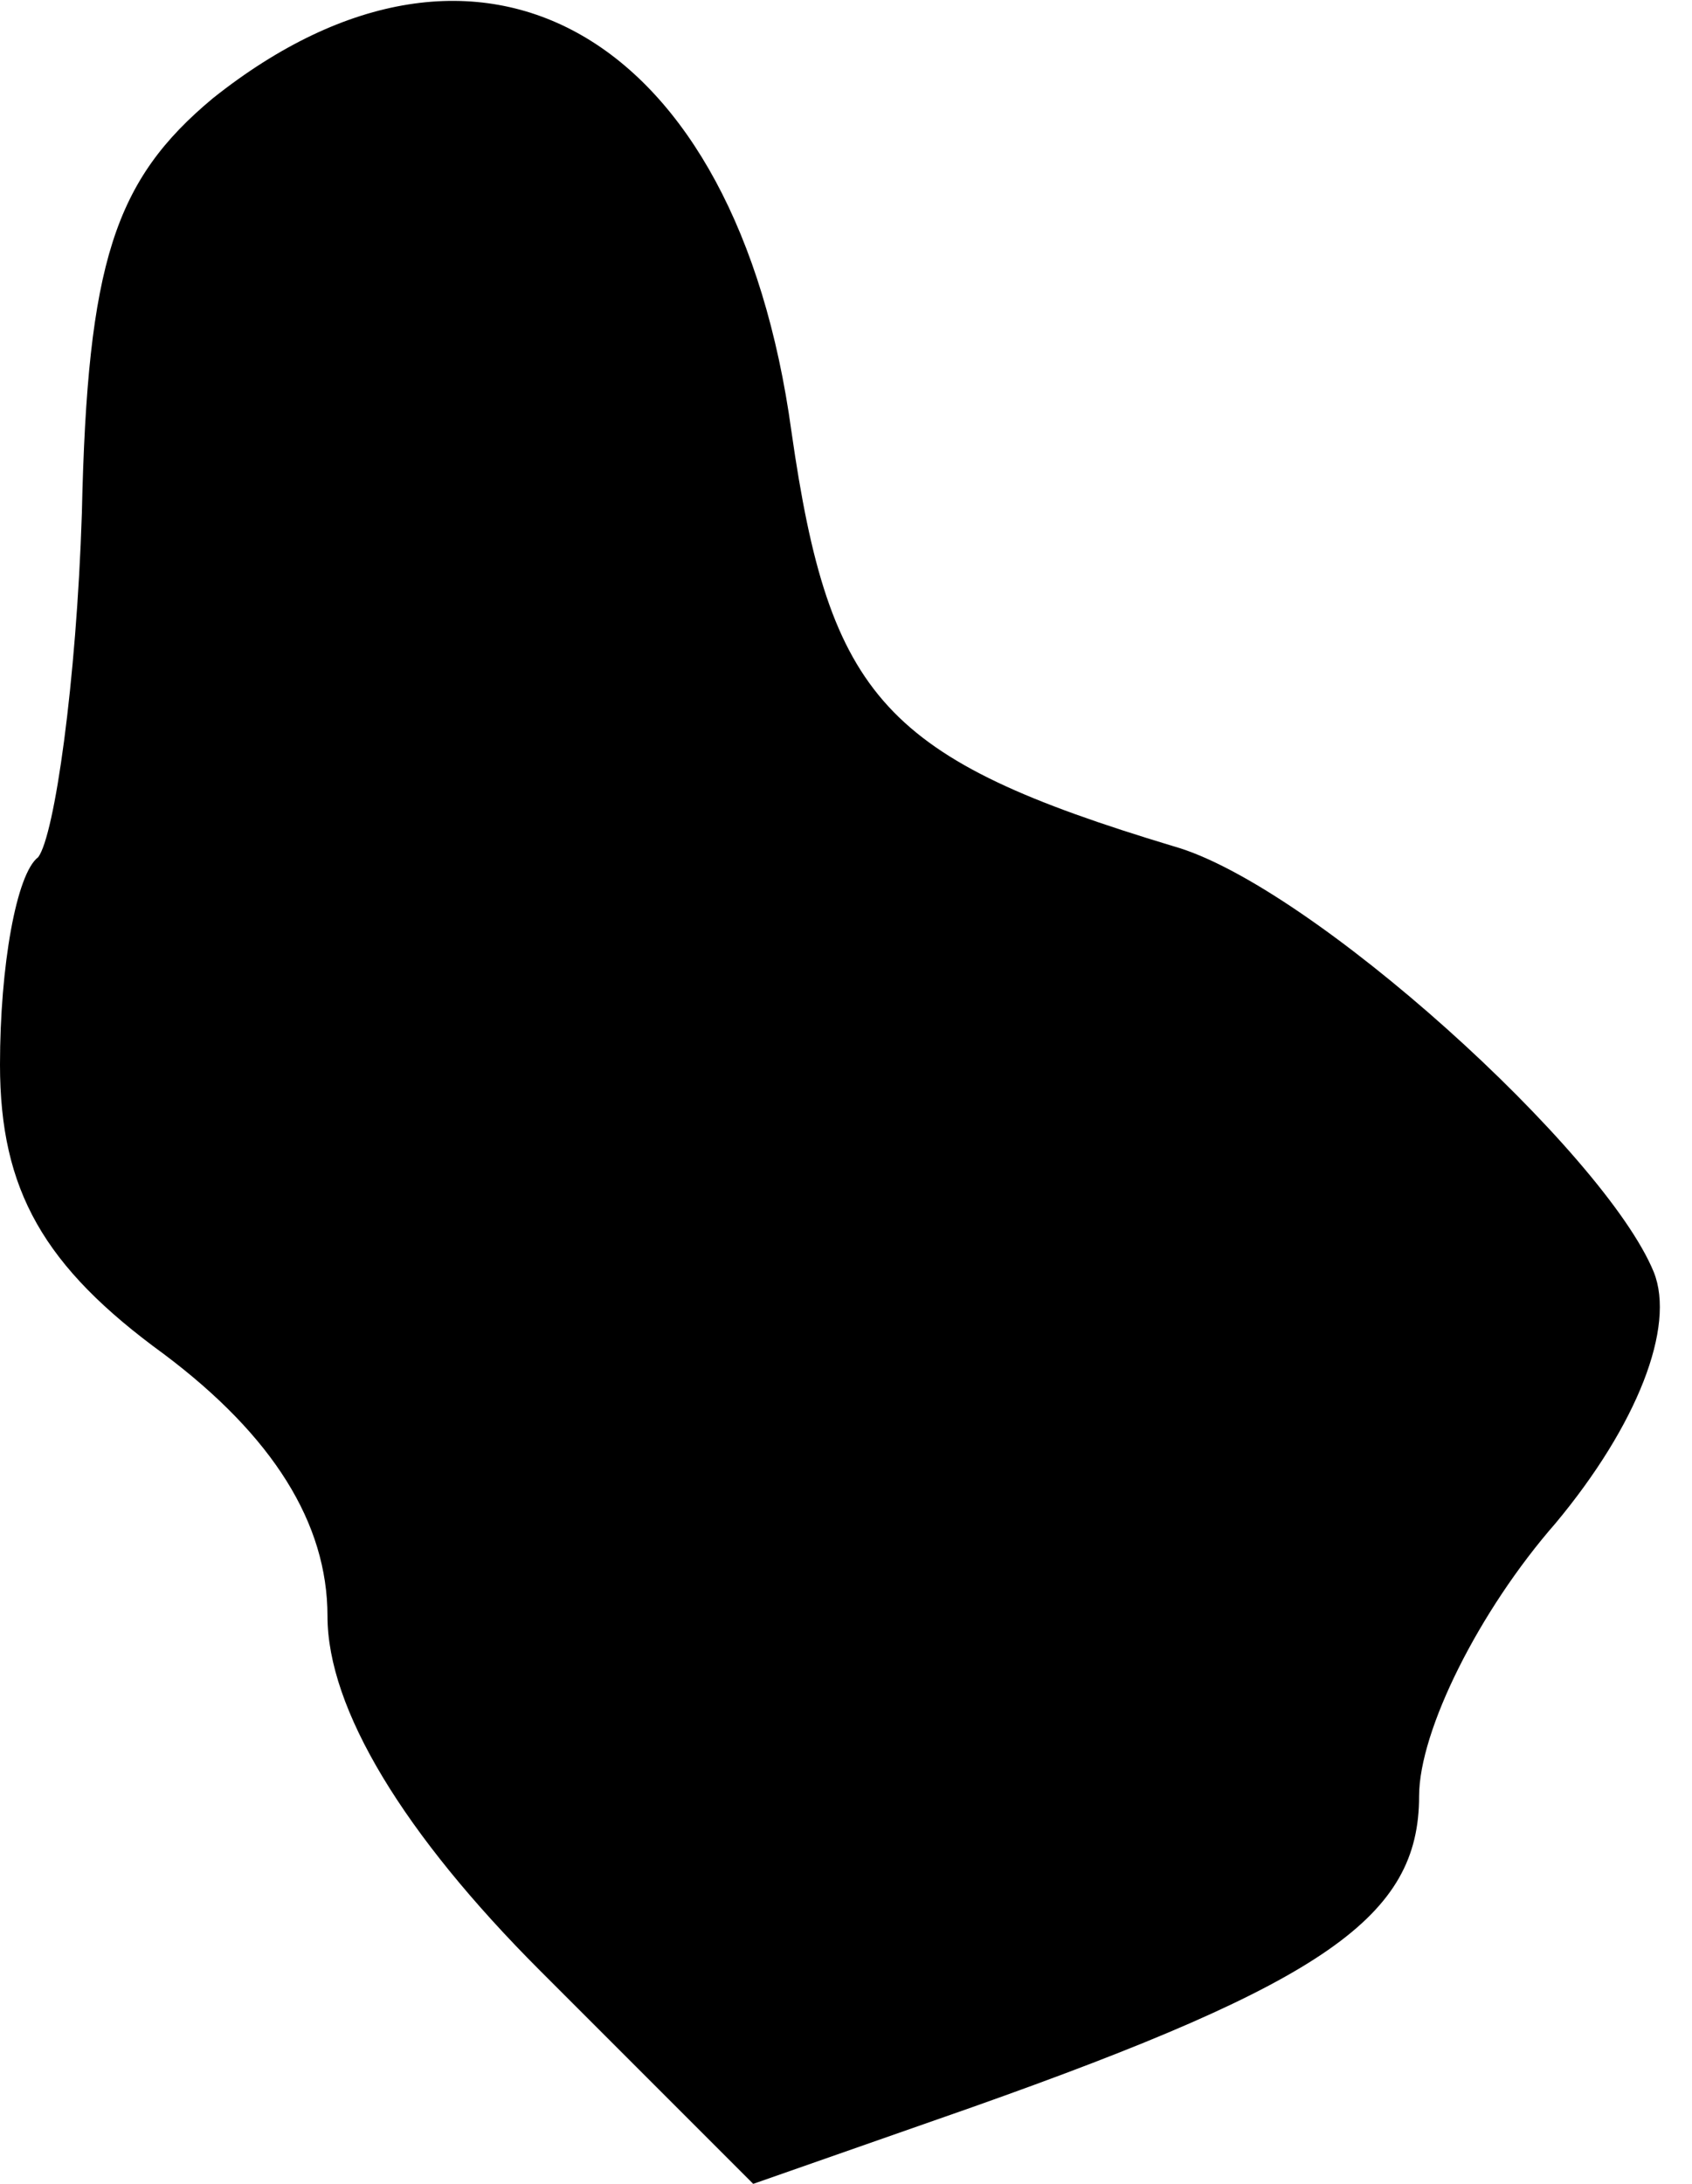 <?xml version="1.0" standalone="no"?>
<!DOCTYPE svg PUBLIC "-//W3C//DTD SVG 20010904//EN"
 "http://www.w3.org/TR/2001/REC-SVG-20010904/DTD/svg10.dtd">
<svg version="1.0" xmlns="http://www.w3.org/2000/svg"
 width="31pt" height="40pt" viewBox="0 0 31 40"
 preserveAspectRatio="xMidYMid meet">
<g transform="translate(0,40) scale(0.1,-0.1)"
fill="#000000" stroke="none">
<path fill="#000000" stroke="none" d="M39 382 c-18 -15 -23 -30 -24 -76 -1
-31 -5 -59 -8 -63 -4 -3 -7 -20 -7 -38 0 -23 8 -37 30 -53 20 -15 30 -31 30
-48 0 -17 14 -40 39 -65 l39 -39 40 14 c65 23 82 35 82 57 0 12 11 34 25 50
15 18 22 36 18 46 -9 22 -63 71 -88 78 -53 16 -63 27 -70 76 -10 73 -57 100
-106 61z"/>
</g>
</svg>

